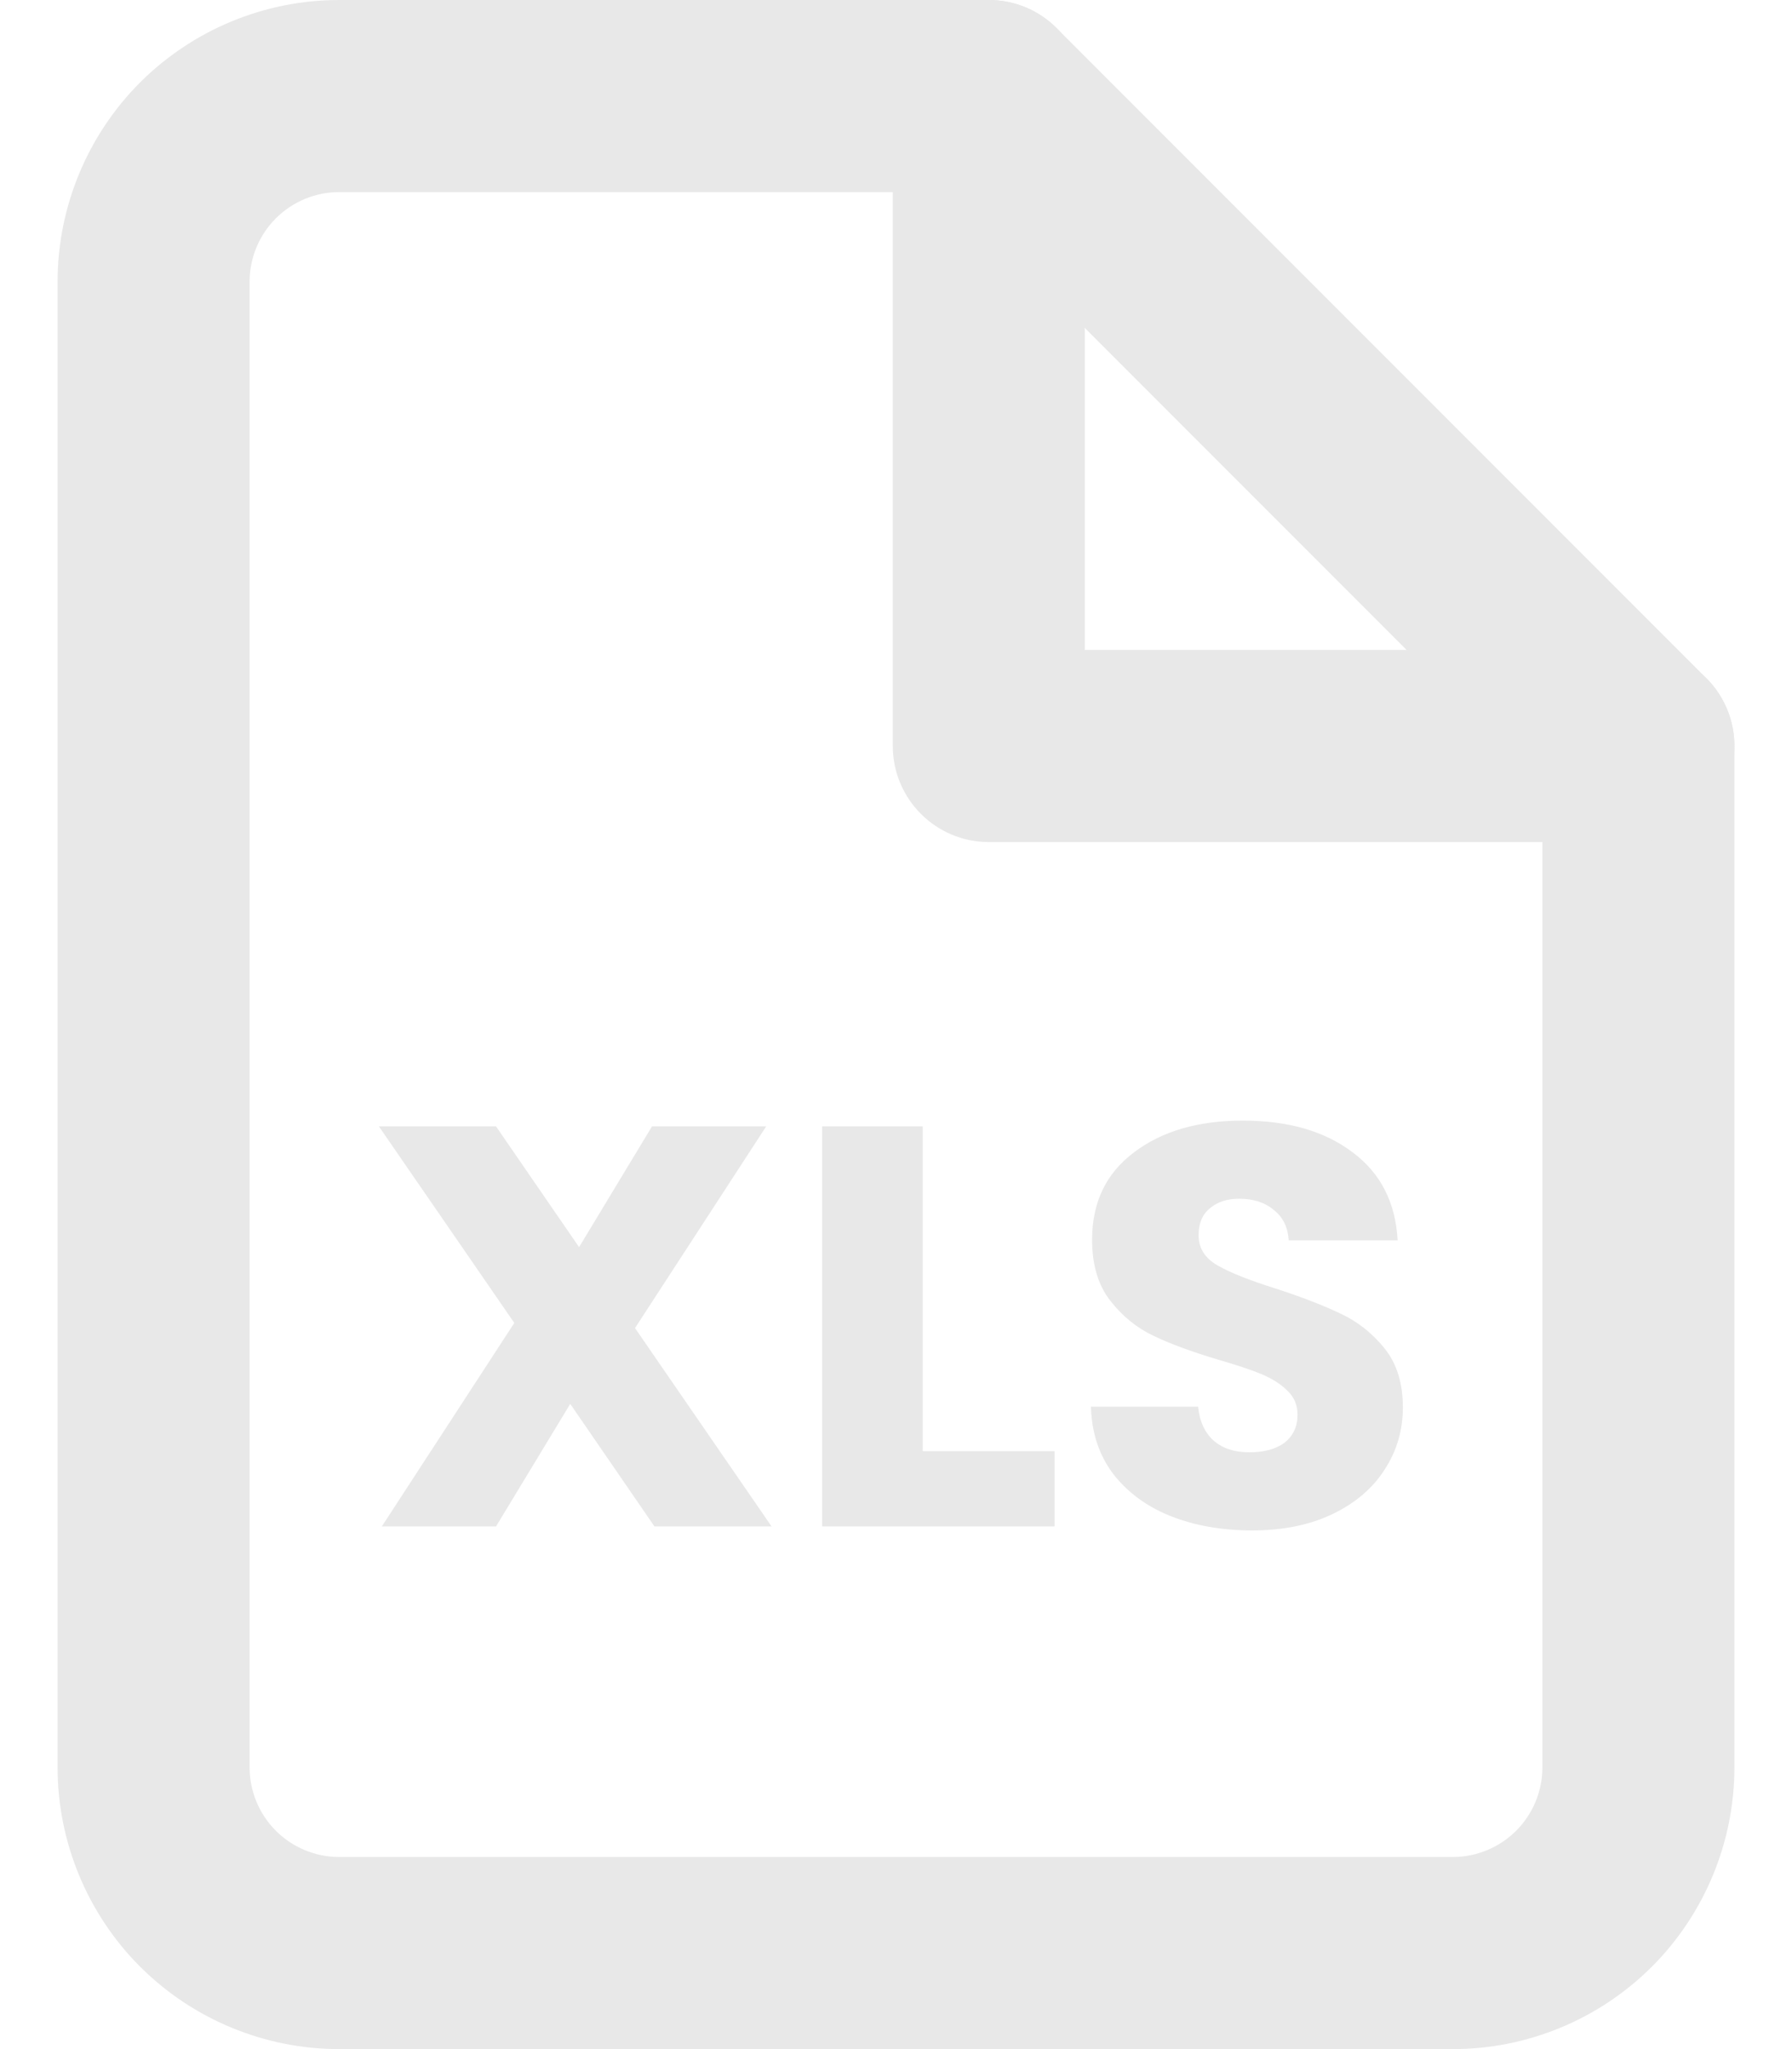 <svg width="14" height="16" viewBox="0 0 14 16" fill="none" xmlns="http://www.w3.org/2000/svg">
<path fill-rule="evenodd" clip-rule="evenodd" d="M1.094 0.644C1.507 0.232 2.067 0 2.65 0H7.725C7.924 0 8.115 0.079 8.255 0.22L13.33 5.295C13.471 5.435 13.55 5.626 13.55 5.825V13.8C13.55 14.383 13.318 14.943 12.906 15.356C12.493 15.768 11.934 16 11.35 16H2.65C2.067 16 1.507 15.768 1.094 15.356C0.682 14.943 0.45 14.383 0.45 13.8V2.2C0.45 1.617 0.682 1.057 1.094 0.644ZM2.65 1.5C2.464 1.5 2.286 1.574 2.155 1.705C2.024 1.836 1.95 2.014 1.95 2.2V13.8C1.95 13.986 2.024 14.164 2.155 14.295C2.286 14.426 2.464 14.5 2.65 14.5H11.35C11.536 14.5 11.714 14.426 11.845 14.295C11.976 14.164 12.05 13.986 12.05 13.8V6.136L7.414 1.5H2.65Z" fill="#E8E8E8"/>
<path fill-rule="evenodd" clip-rule="evenodd" d="M7.725 0C8.139 0 8.475 0.336 8.475 0.75V5.075H12.8C13.214 5.075 13.55 5.411 13.55 5.825C13.55 6.239 13.214 6.575 12.8 6.575H7.725C7.311 6.575 6.975 6.239 6.975 5.825V0.75C6.975 0.336 7.311 0 7.725 0Z" fill="#E8E8E8"/>
<path d="M5.113 11.919L4.455 10.962L3.875 11.919H2.983L4.018 10.33L2.96 8.795H3.875L4.524 9.738L5.094 8.795H5.986L4.961 10.37L6.028 11.919H5.113Z" fill="#E8E8E8"/>
<path d="M7.209 11.331H8.239V11.919H6.423V8.795H7.209V11.331Z" fill="#E8E8E8"/>
<path d="M9.783 11.95C9.547 11.95 9.335 11.913 9.148 11.839C8.961 11.765 8.811 11.655 8.697 11.509C8.587 11.364 8.529 11.189 8.523 10.984H9.36C9.372 11.1 9.413 11.189 9.484 11.251C9.554 11.311 9.646 11.34 9.76 11.34C9.876 11.34 9.968 11.315 10.036 11.265C10.103 11.211 10.137 11.139 10.137 11.046C10.137 10.969 10.109 10.906 10.054 10.855C10.002 10.805 9.936 10.763 9.856 10.73C9.78 10.698 9.669 10.661 9.525 10.619C9.317 10.557 9.147 10.495 9.015 10.432C8.883 10.37 8.769 10.278 8.674 10.156C8.579 10.035 8.532 9.876 8.532 9.68C8.532 9.389 8.641 9.162 8.858 8.999C9.076 8.833 9.36 8.75 9.709 8.75C10.065 8.75 10.351 8.833 10.569 8.999C10.787 9.162 10.903 9.391 10.919 9.685H10.068C10.062 9.584 10.024 9.505 9.953 9.449C9.882 9.389 9.792 9.36 9.682 9.36C9.587 9.36 9.51 9.385 9.452 9.435C9.393 9.483 9.364 9.553 9.364 9.645C9.364 9.745 9.413 9.824 9.511 9.88C9.61 9.937 9.763 9.998 9.971 10.063C10.18 10.131 10.348 10.197 10.477 10.259C10.609 10.321 10.723 10.412 10.818 10.53C10.913 10.649 10.96 10.802 10.96 10.989C10.96 11.167 10.913 11.328 10.818 11.474C10.726 11.619 10.591 11.735 10.413 11.821C10.235 11.907 10.025 11.95 9.783 11.95Z" fill="#E8E8E8"/>
</svg>
